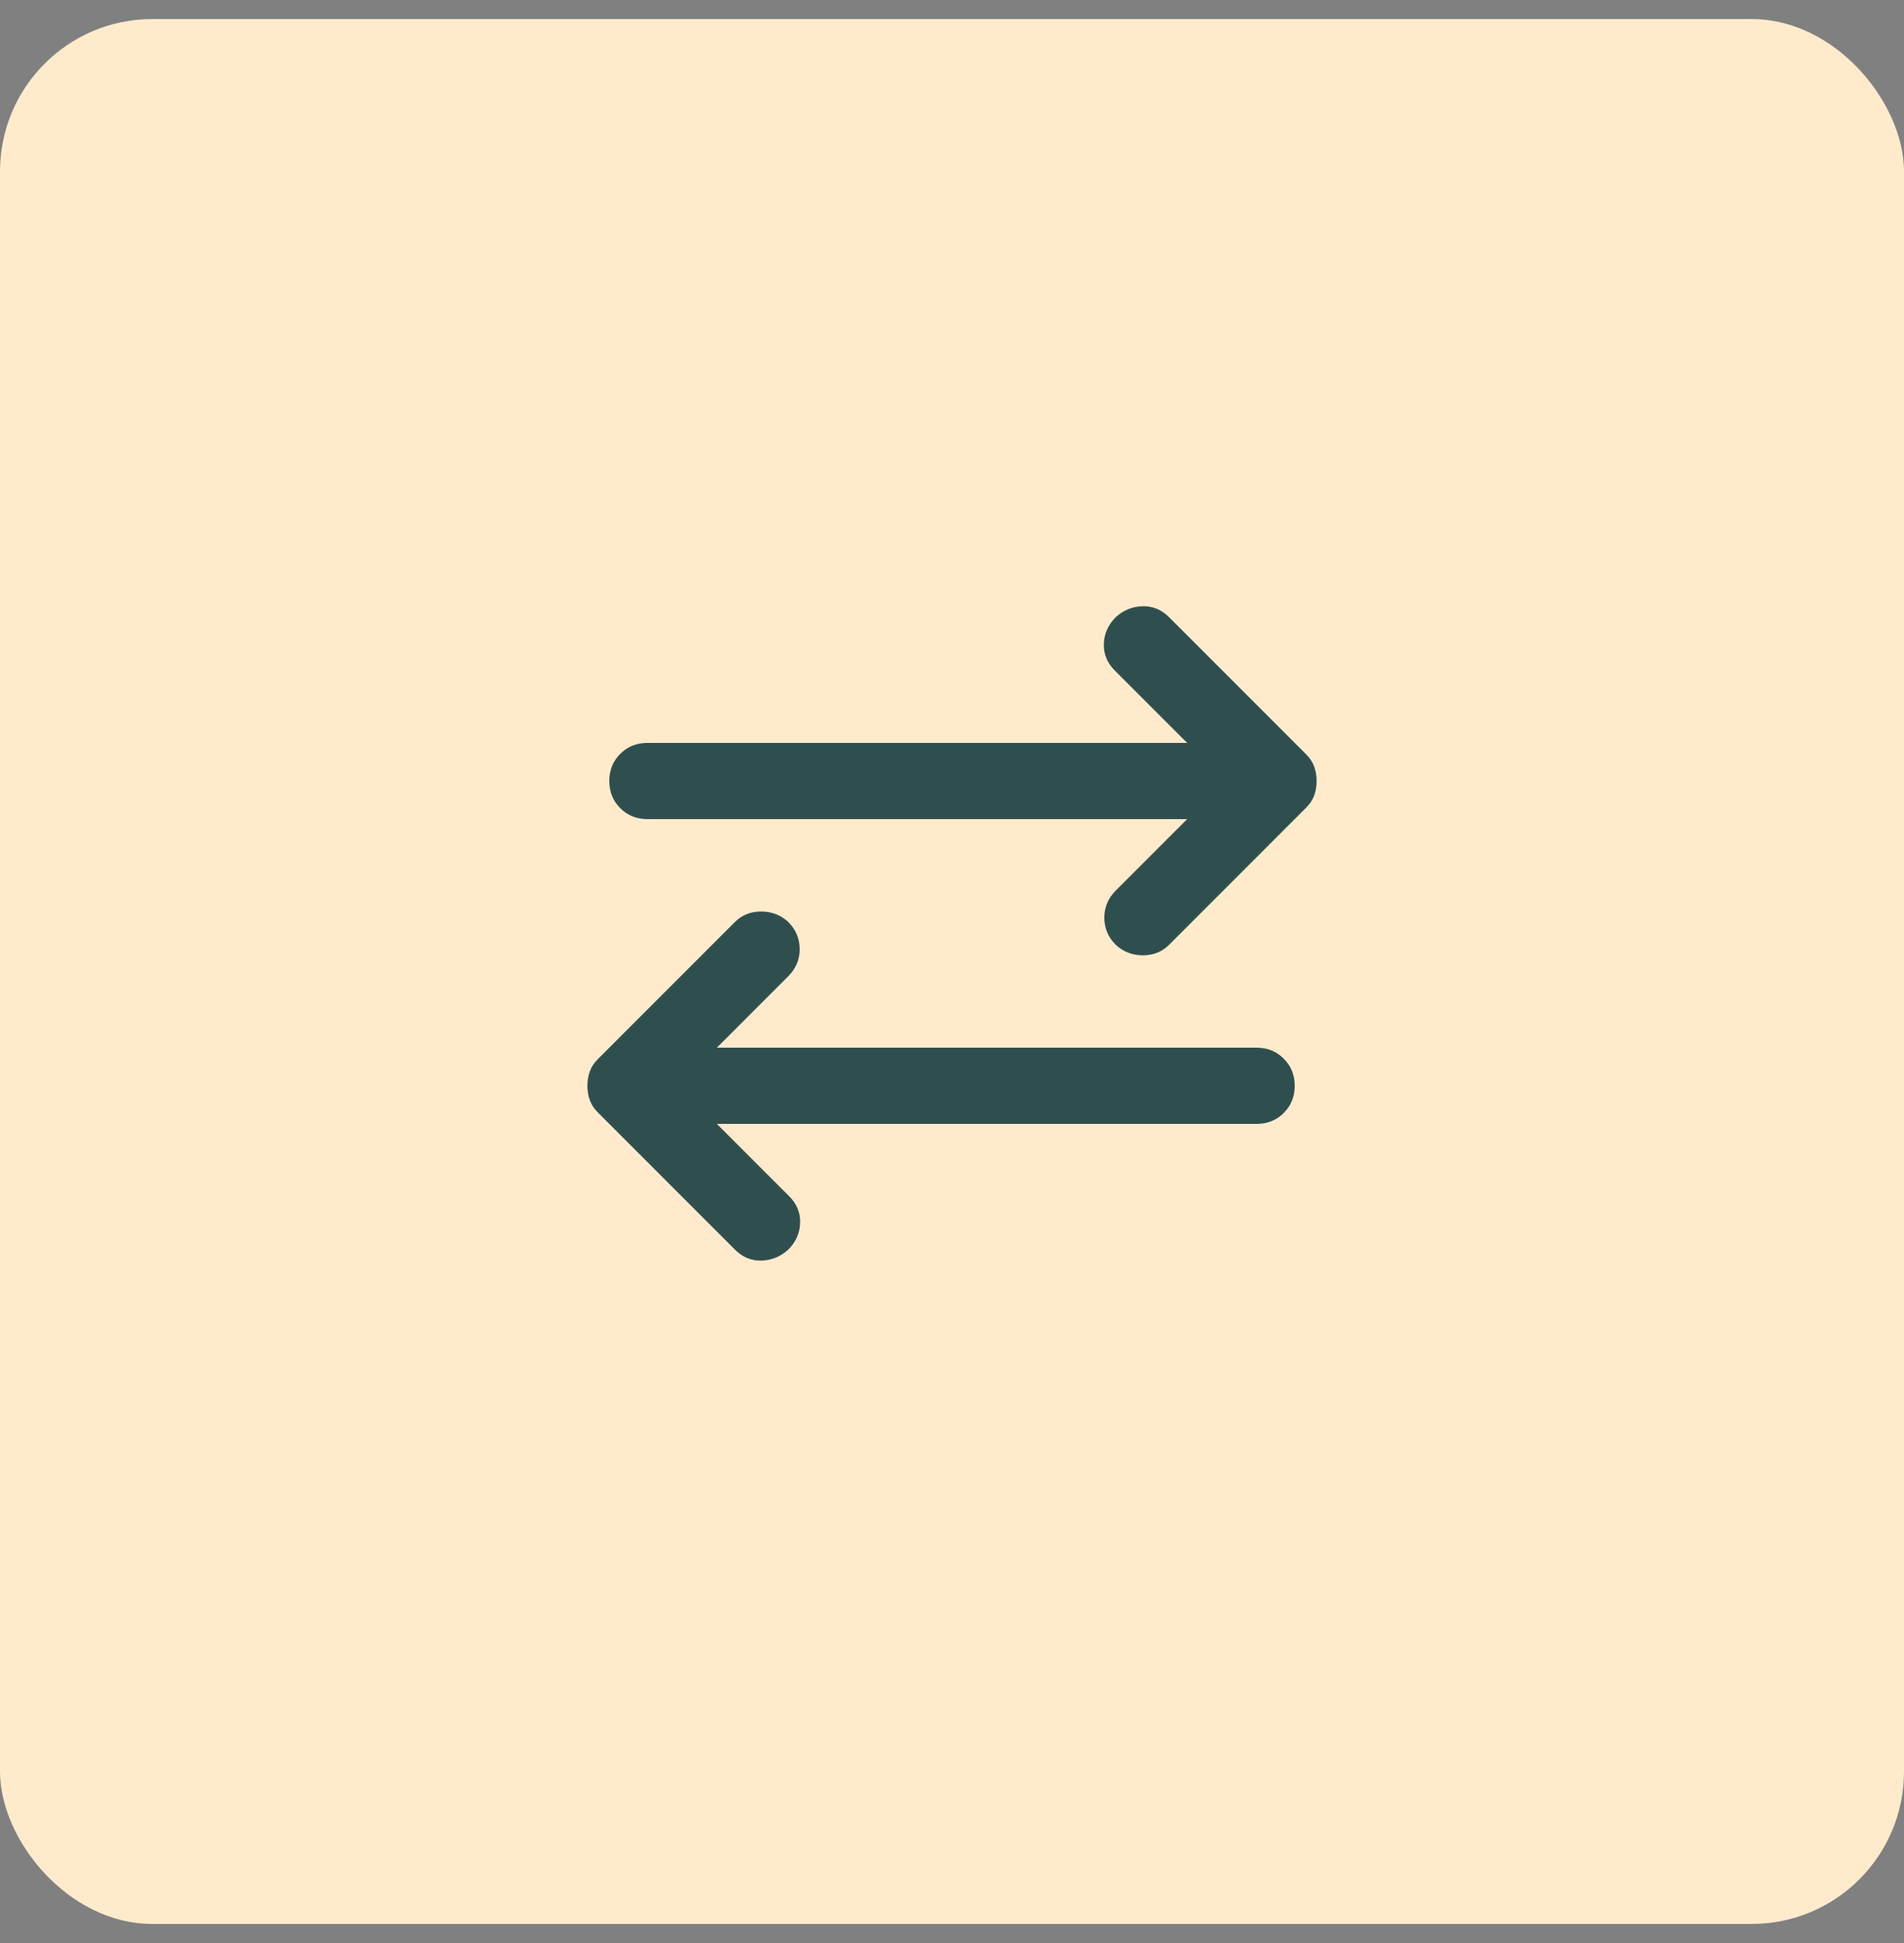 <svg width="50" height="51" viewBox="0 0 50 51" fill="none" xmlns="http://www.w3.org/2000/svg">
<rect x="0" y="0" width="50" height="51" fill="#808080" stroke="none"/>
<rect y="0.5" width="50" height="50" rx="4" fill="#FFEBCC"/>
<mask id="mask0_96_1492" style="mask-type:alpha" maskUnits="userSpaceOnUse" x="13" y="12" width="24" height="25">
<rect x="13" y="12.5" width="24" height="24" fill="#D9D9D9"/>
</mask>
<g mask="url(#mask0_96_1492)">
<path d="M18.825 29.5L20.725 31.4C20.925 31.6 21.021 31.833 21.012 32.1C21.004 32.367 20.9 32.6 20.7 32.8C20.5 32.983 20.267 33.079 20 33.088C19.733 33.096 19.5 33 19.3 32.8L15.7 29.2C15.6 29.1 15.529 28.992 15.488 28.875C15.446 28.758 15.425 28.633 15.425 28.5C15.425 28.367 15.446 28.242 15.488 28.125C15.529 28.008 15.6 27.9 15.7 27.8L19.3 24.2C19.483 24.017 19.712 23.925 19.988 23.925C20.262 23.925 20.5 24.017 20.7 24.2C20.9 24.4 21 24.638 21 24.913C21 25.188 20.9 25.425 20.7 25.625L18.825 27.5H33C33.283 27.5 33.521 27.596 33.712 27.788C33.904 27.979 34 28.217 34 28.5C34 28.783 33.904 29.021 33.712 29.213C33.521 29.404 33.283 29.5 33 29.5H18.825ZM31.175 21.5H17C16.717 21.5 16.479 21.404 16.288 21.213C16.096 21.021 16 20.783 16 20.5C16 20.217 16.096 19.979 16.288 19.788C16.479 19.596 16.717 19.5 17 19.5H31.175L29.275 17.6C29.075 17.4 28.979 17.167 28.988 16.9C28.996 16.633 29.1 16.4 29.3 16.2C29.5 16.017 29.733 15.921 30 15.913C30.267 15.904 30.5 16 30.7 16.2L34.3 19.8C34.4 19.9 34.471 20.008 34.513 20.125C34.554 20.242 34.575 20.367 34.575 20.5C34.575 20.633 34.554 20.758 34.513 20.875C34.471 20.992 34.4 21.1 34.3 21.2L30.7 24.8C30.517 24.983 30.288 25.075 30.012 25.075C29.738 25.075 29.5 24.983 29.3 24.8C29.1 24.6 29 24.363 29 24.088C29 23.813 29.1 23.575 29.3 23.375L31.175 21.5Z" fill="#2F4F4F"/>
</g>
</svg>
